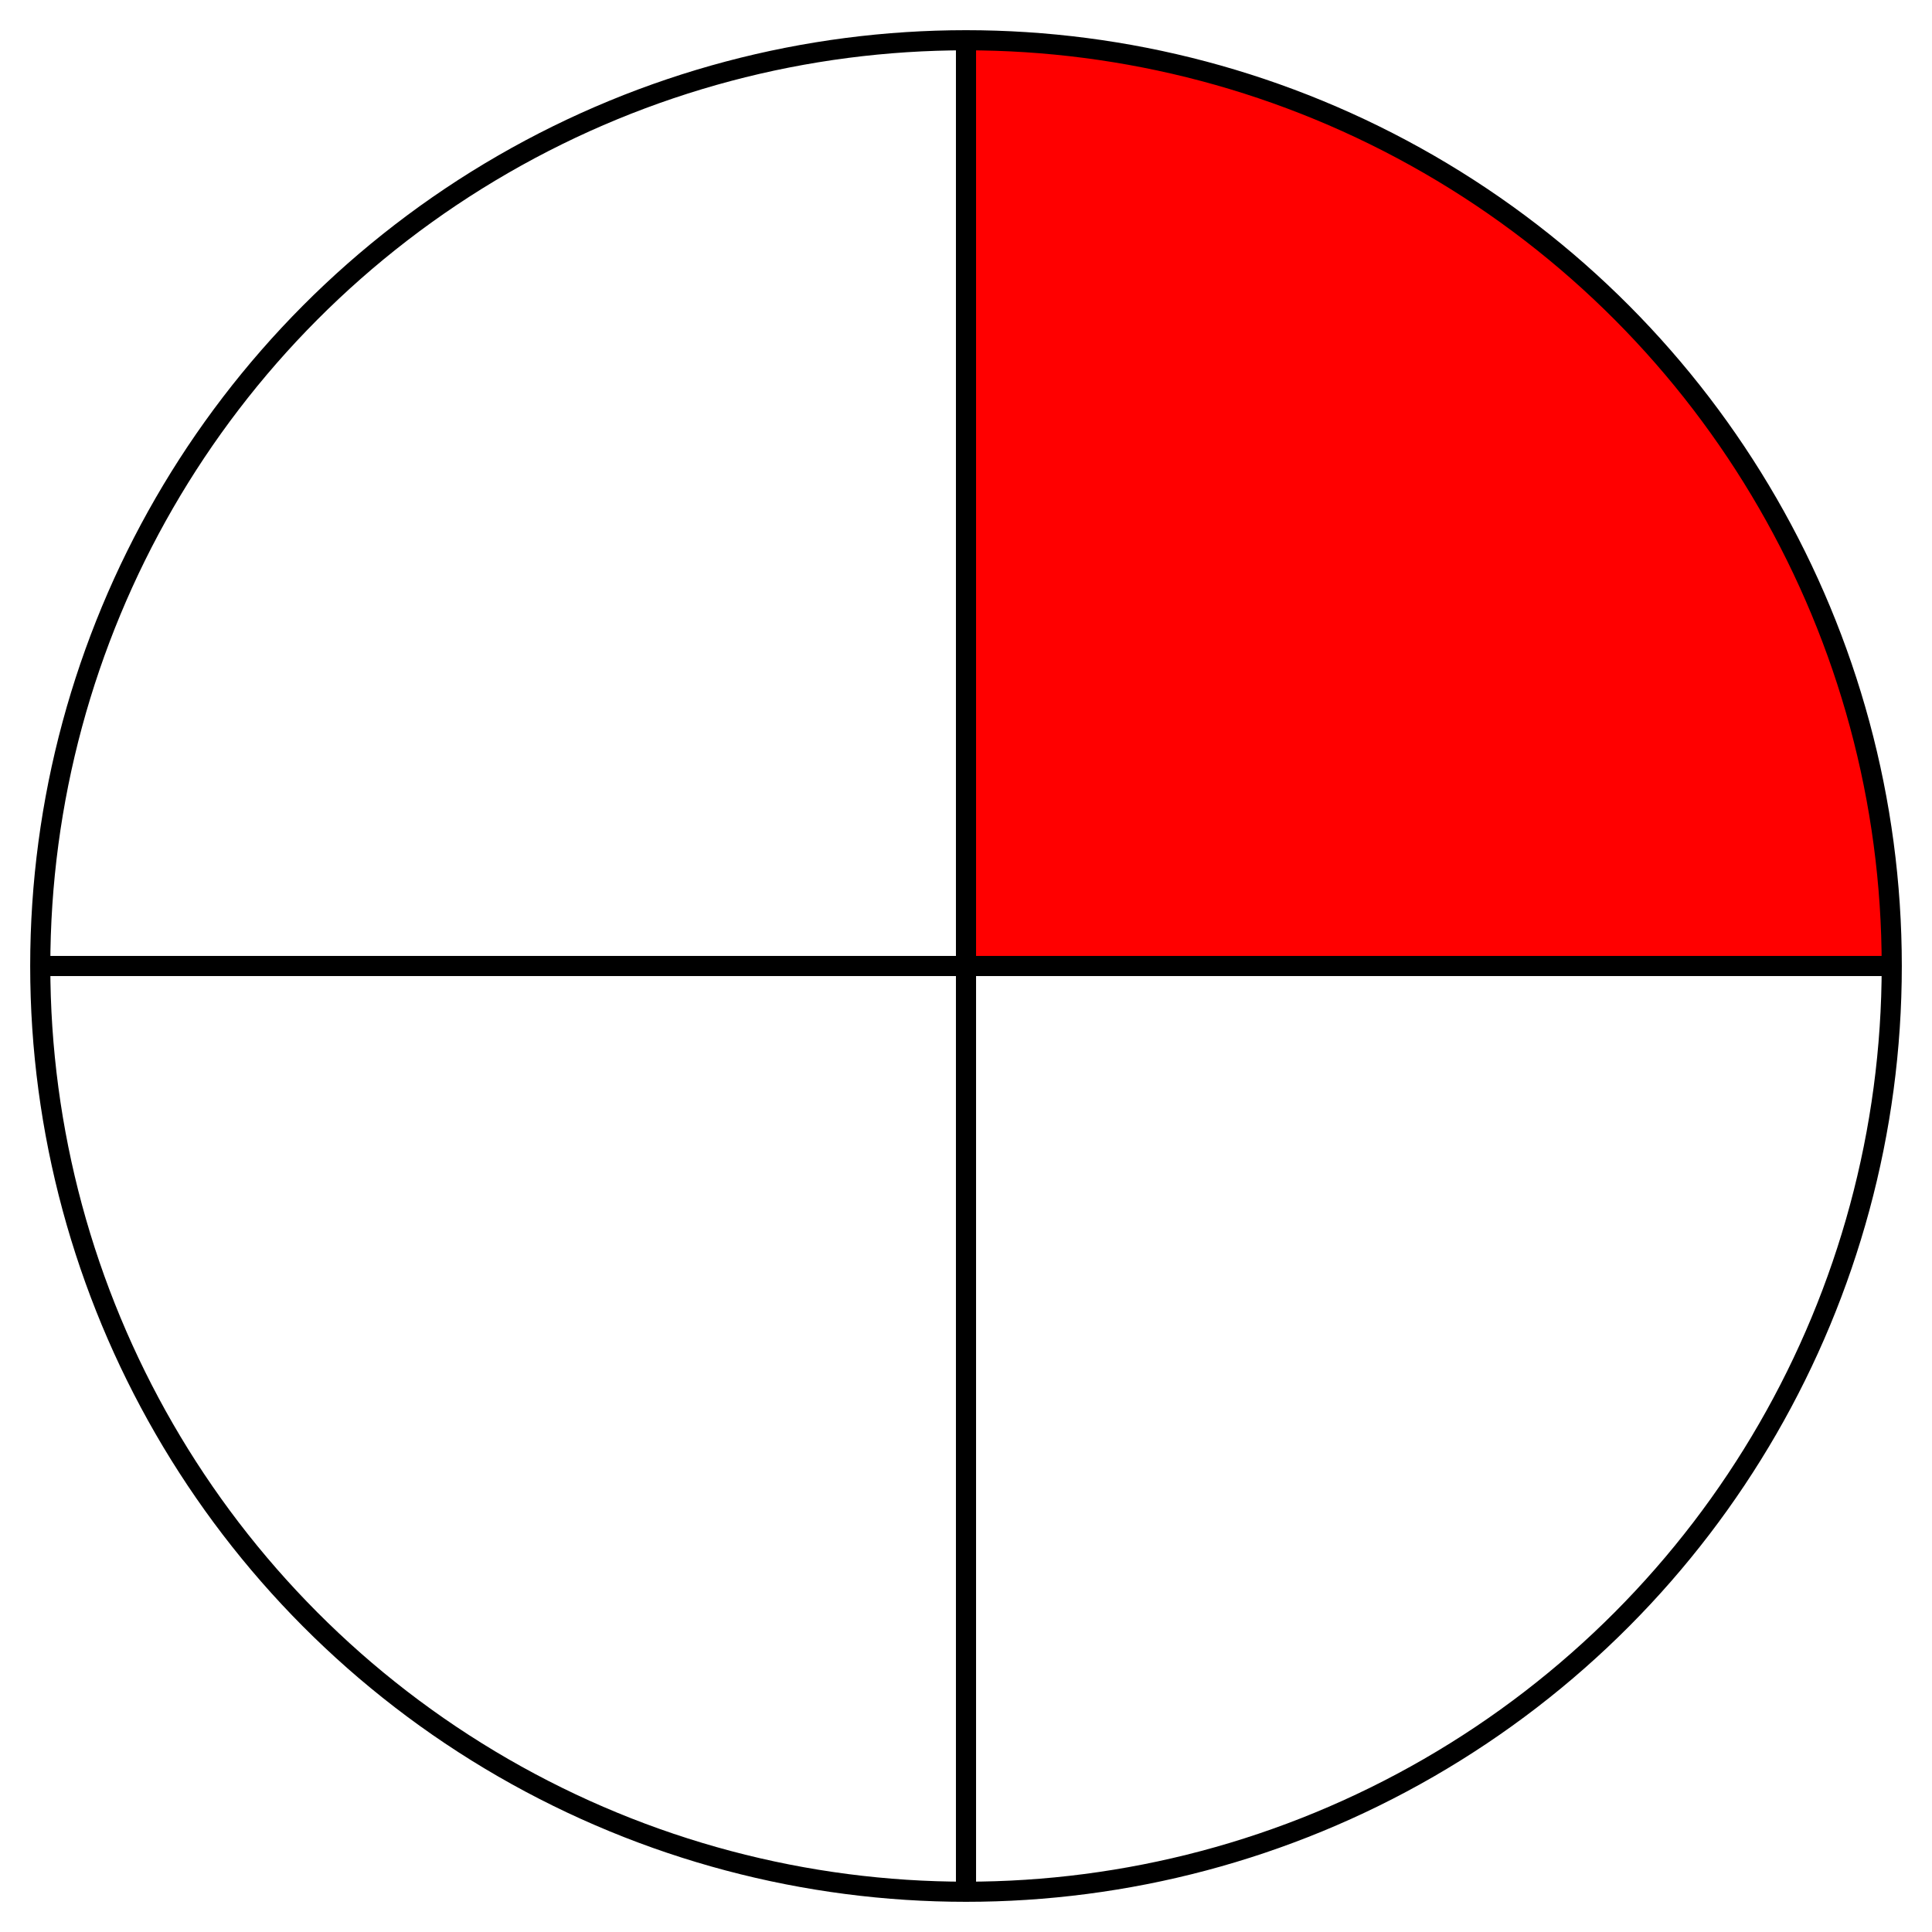 <?xml version="1.0" encoding="UTF-8" standalone="no"?>
<svg xmlns:dc="http://purl.org/dc/elements/1.1/" xmlns:cc="http://creativecommons.org/ns#" xmlns:rdf="http://www.w3.org/1999/02/22-rdf-syntax-ns#" xmlns:svg="http://www.w3.org/2000/svg" xmlns="http://www.w3.org/2000/svg" viewBox="0 0 48 48" version="1.1" id="svg3336" height="100%" width="100%">
 <defs id="defs3338" />
 <g id="layer1">
 <path id="rect4150" d="M 24 1 L 24 24 L 47 24 A 23 23 0 0 0 24 1 z " style="fill:#ff0000;fill-rule:nonzero;stroke-width:0.5;stroke-linecap:butt;marker:none;" />
 <circle r="23" cy="24" cx="24" id="path3344" style="fill:none;fill-rule:nonzero;stroke:#000000;stroke-width:0.5;stroke-linecap:butt;marker:none;" />
 <path id="path4146" d="M 24,46.857 24,1" style="fill:none;stroke:#000000;stroke-width:0.5;stroke-linecap:butt;stroke-dasharray:none" />
 <path id="path4148" d="M 0.857,24 46.857,24" style="fill:none;stroke:#000000;stroke-width:0.5;stroke-linecap:butt;stroke-dasharray:none" />
 </g>
</svg>
